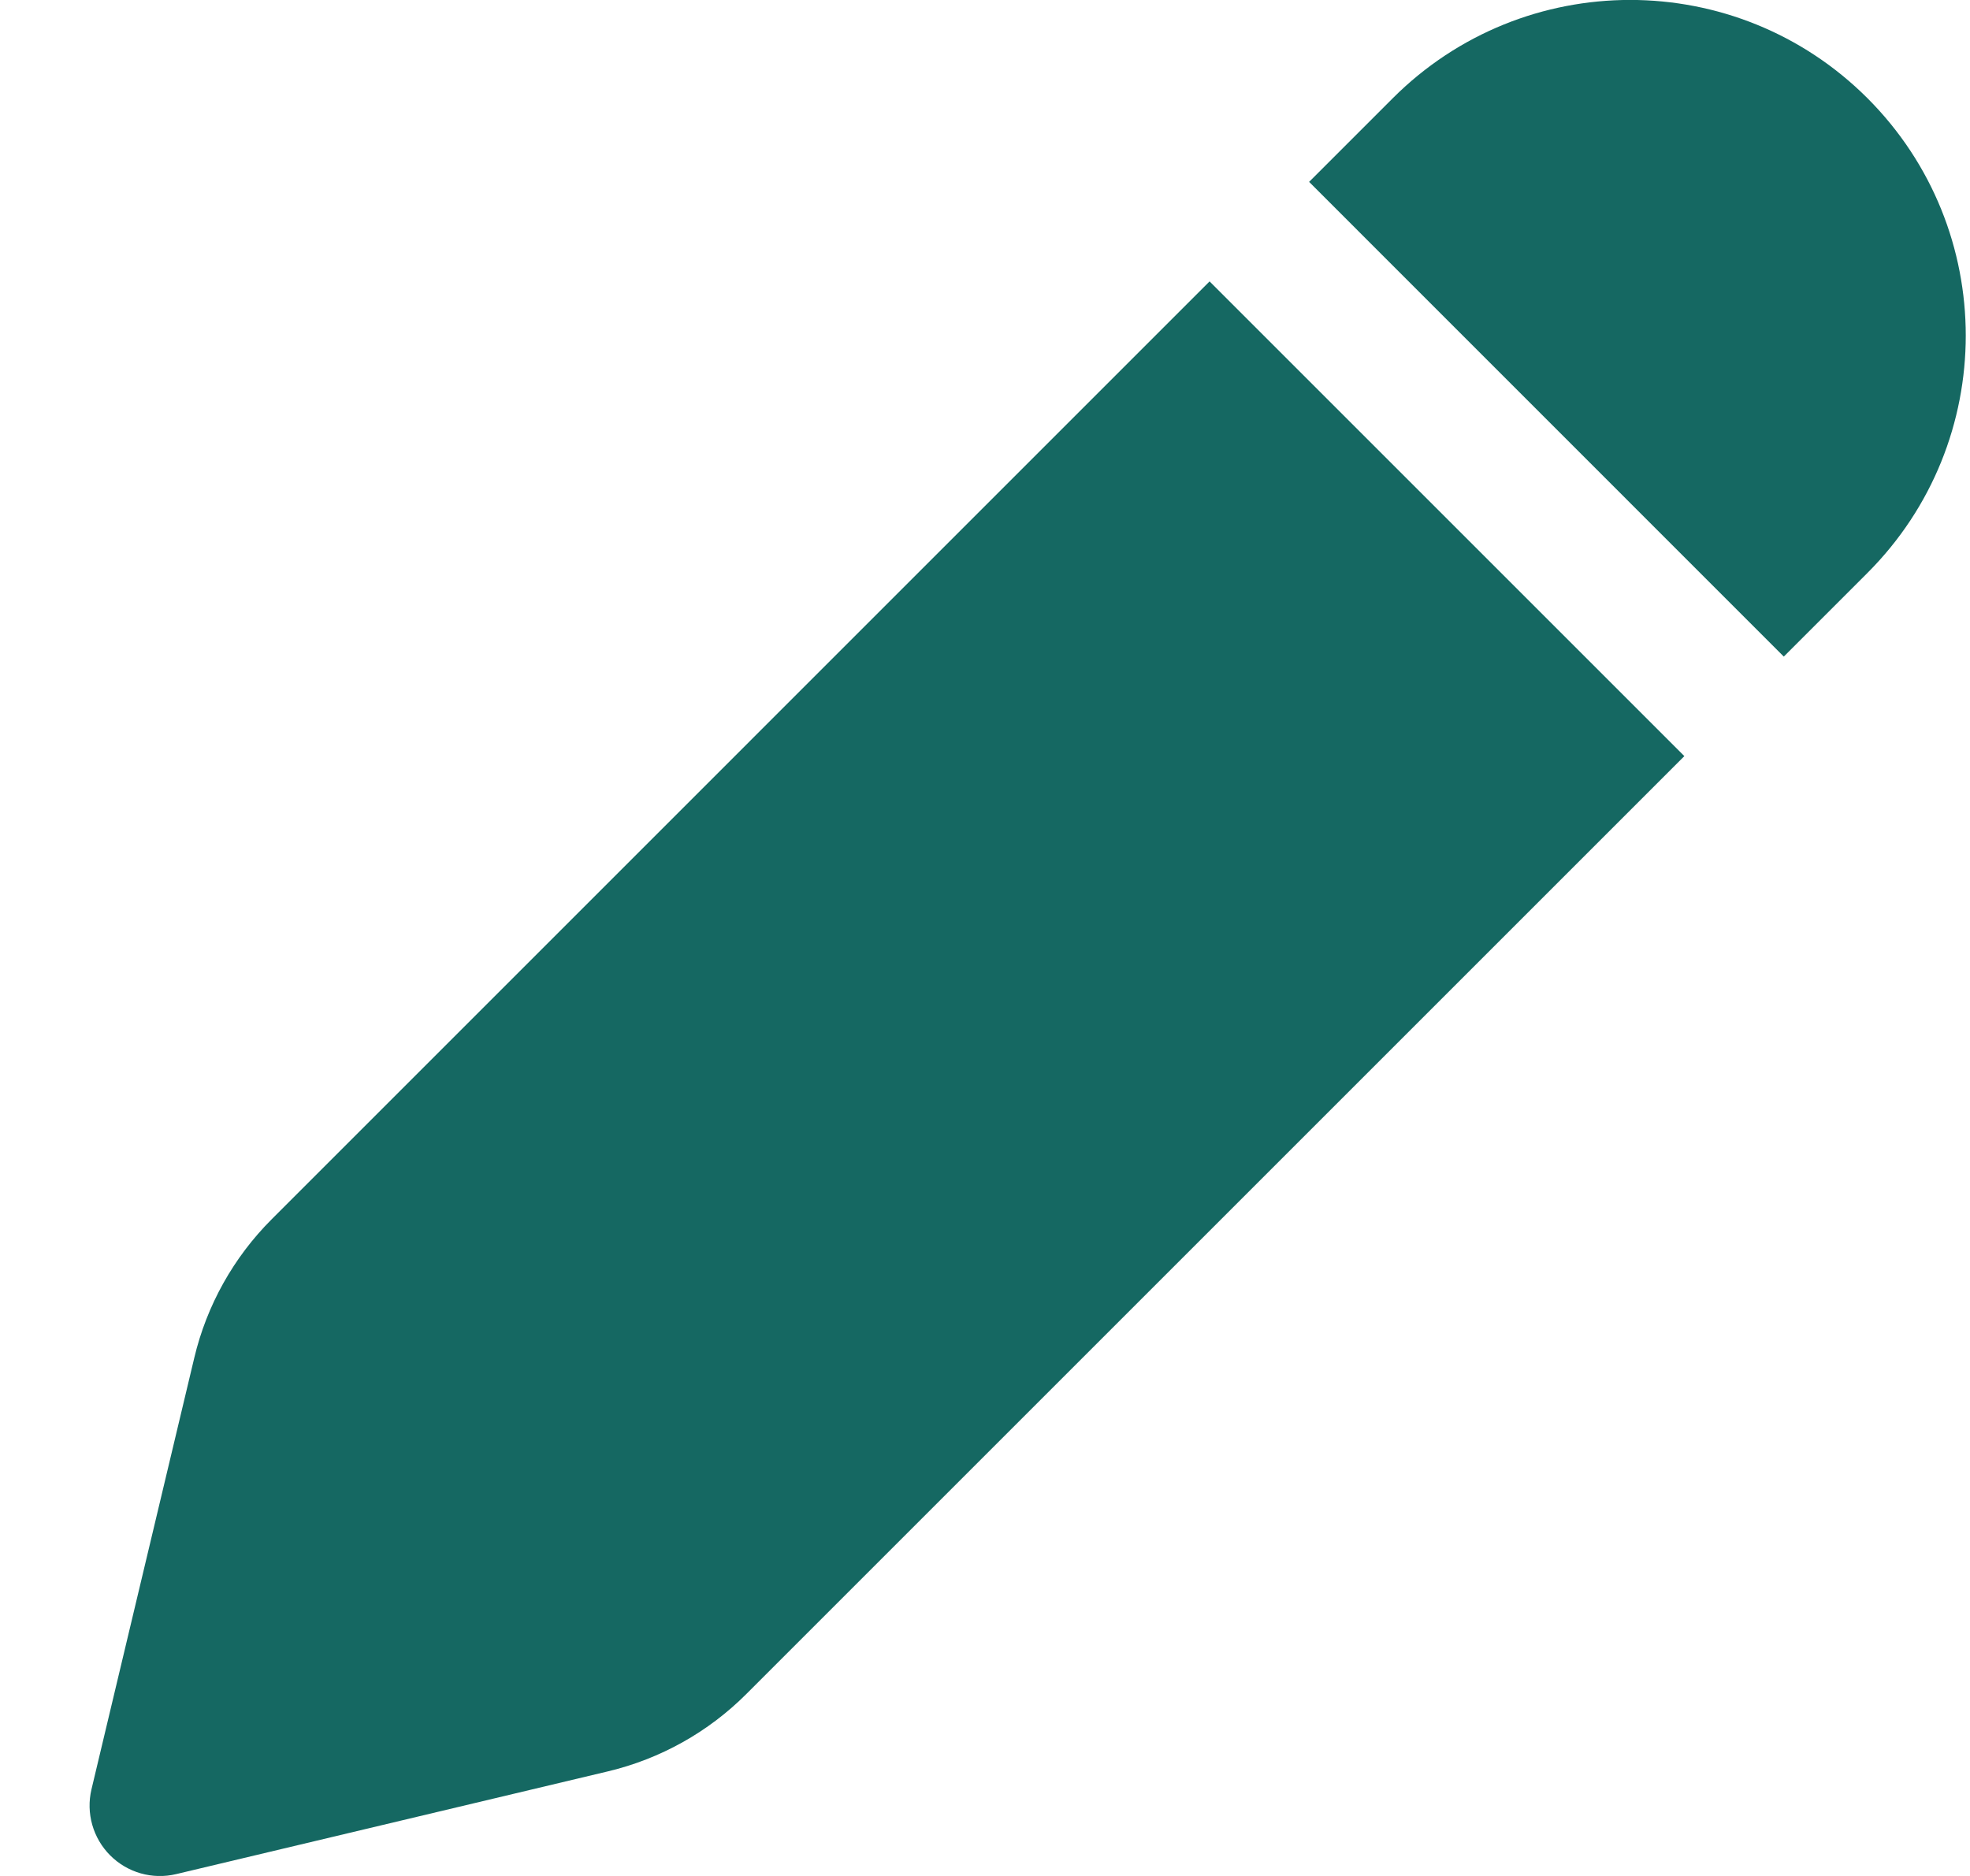<svg width="21" height="20" viewBox="0 0 21 20" fill="none" xmlns="http://www.w3.org/2000/svg">
<path d="M14.846 1.048C16.244 -0.35 18.509 -0.35 19.907 1.047C21.304 2.445 21.304 4.71 19.907 6.108L19.015 7L13.955 1.939L14.846 1.048ZM12.894 3L2.896 12.999C2.49 13.405 2.204 13.916 2.071 14.476L0.975 19.077C0.915 19.33 0.991 19.597 1.175 19.781C1.359 19.965 1.625 20.041 1.879 19.98L6.48 18.885C7.039 18.752 7.551 18.466 7.957 18.059L17.955 8.061L12.894 3Z" fill="#156862"/>
</svg>
